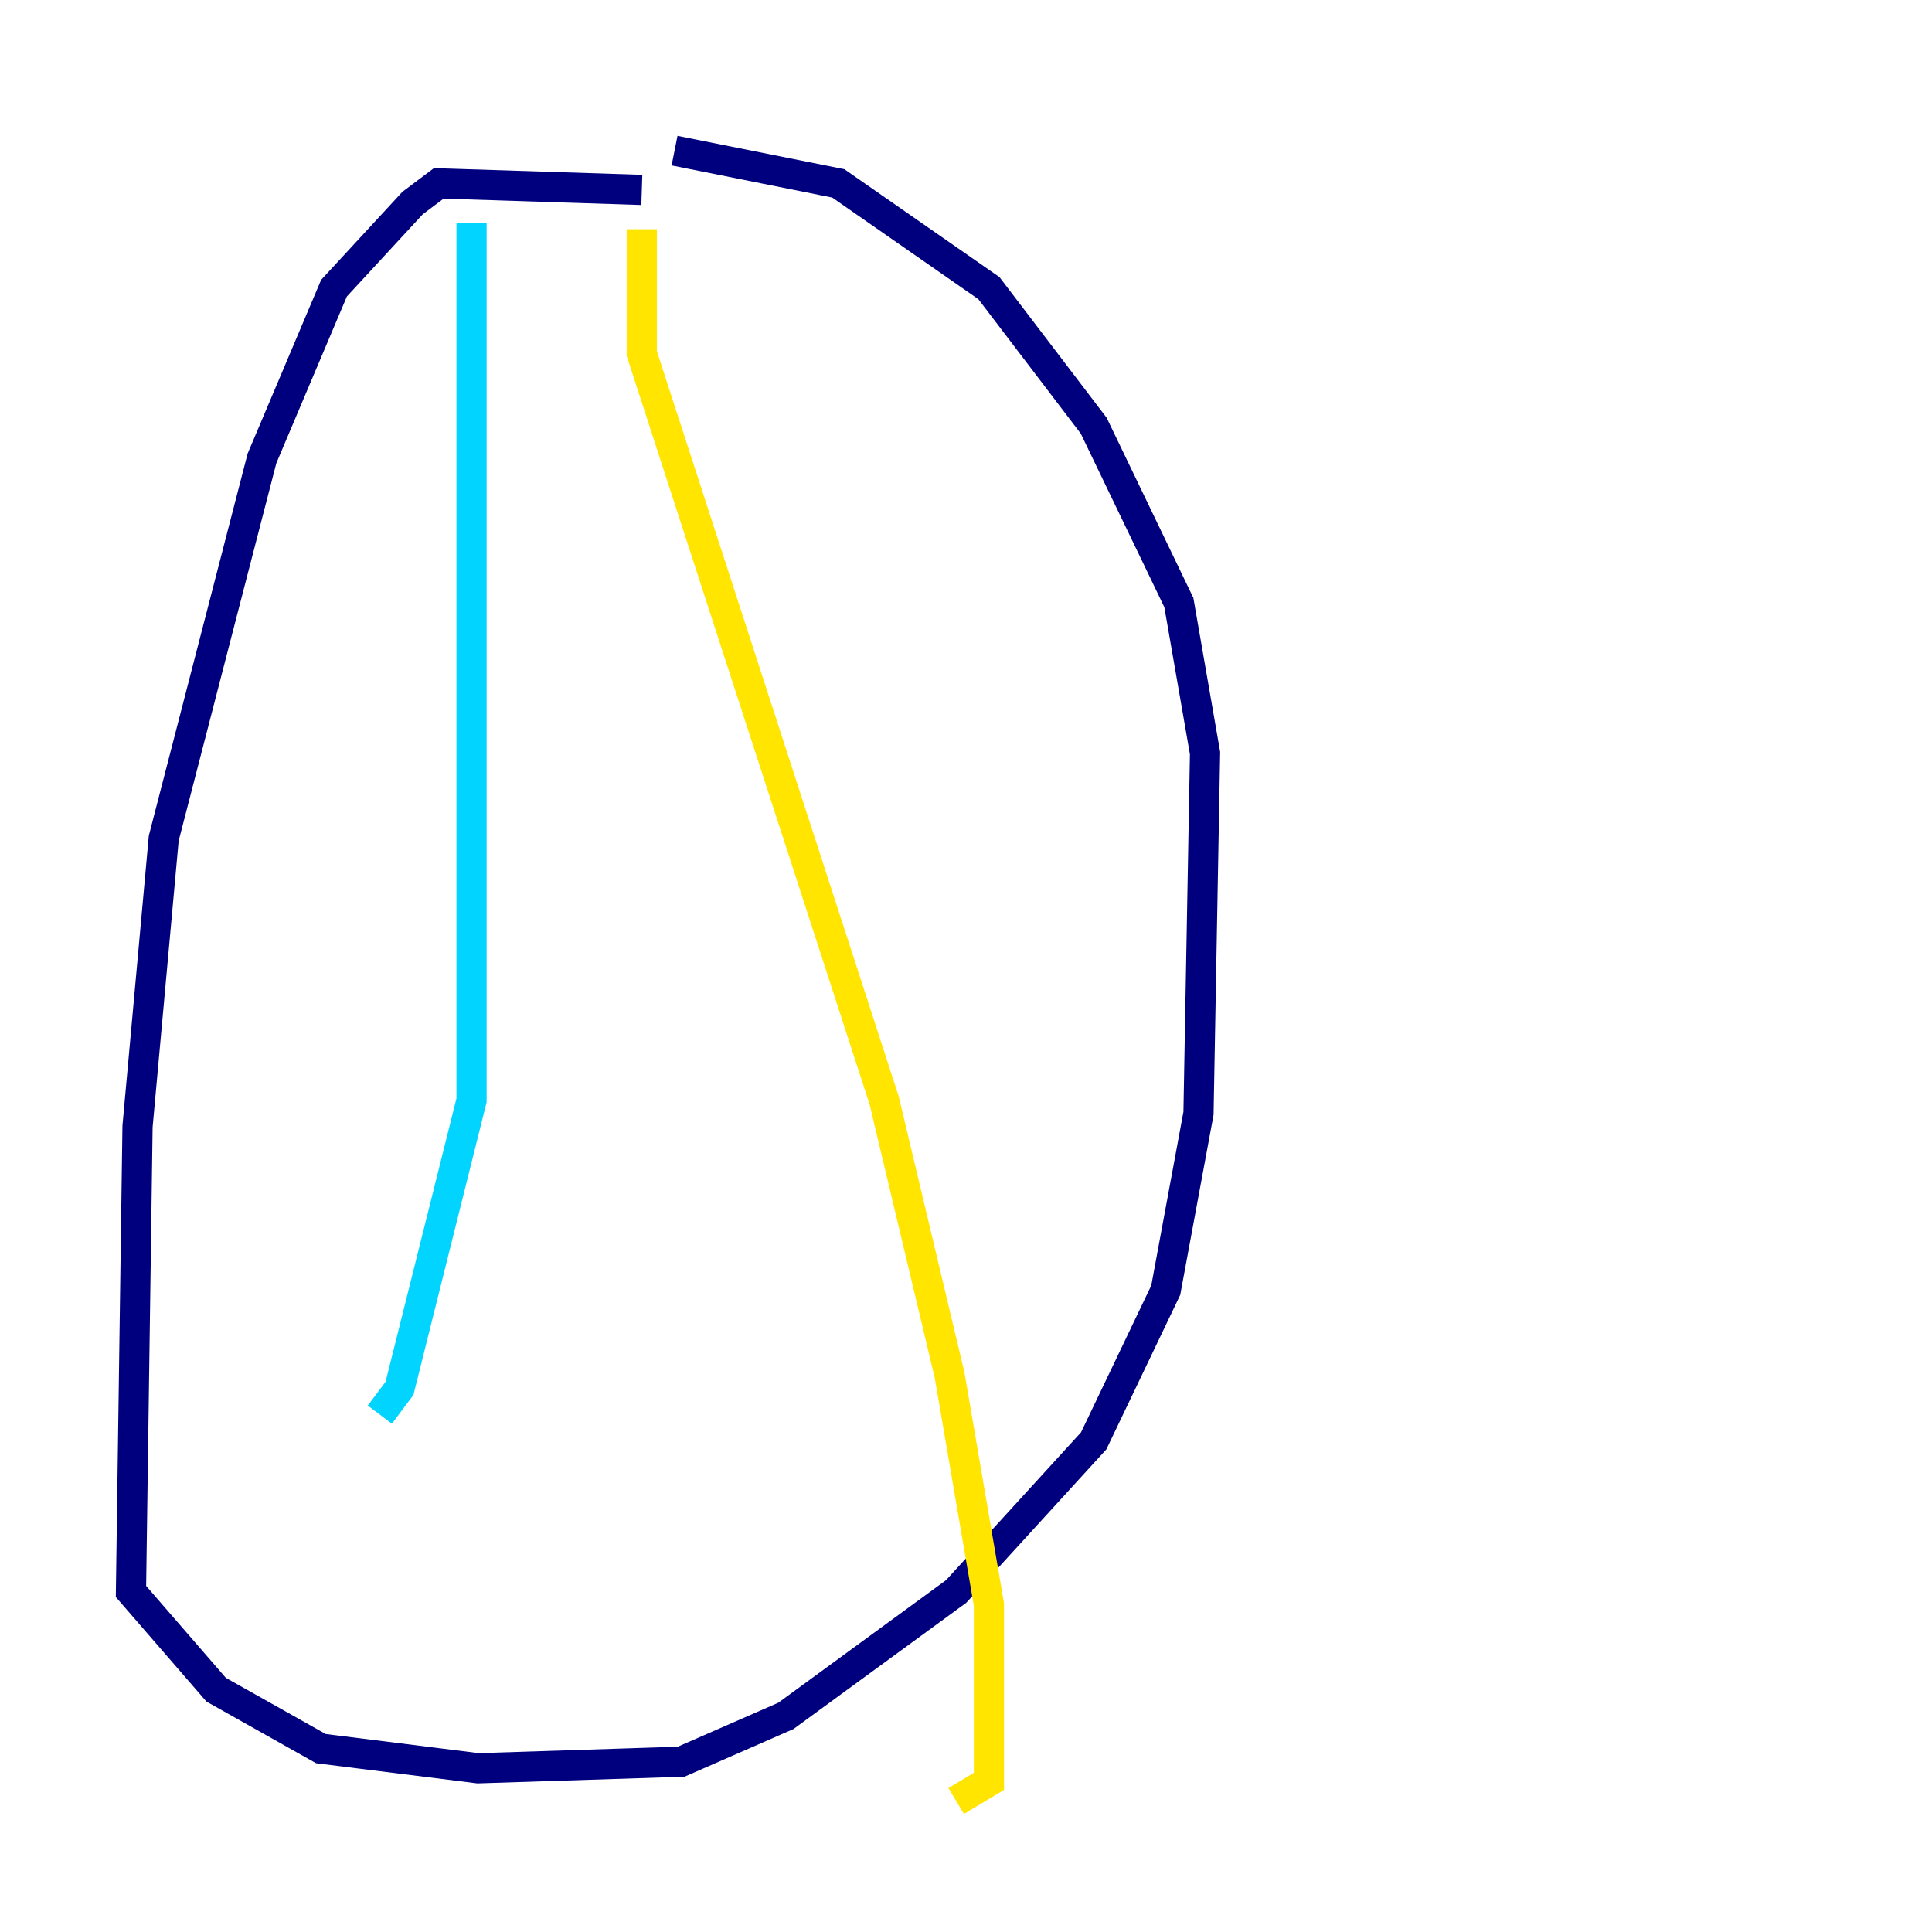 <?xml version="1.0" encoding="utf-8" ?>
<svg baseProfile="tiny" height="128" version="1.2" viewBox="0,0,128,128" width="128" xmlns="http://www.w3.org/2000/svg" xmlns:ev="http://www.w3.org/2001/xml-events" xmlns:xlink="http://www.w3.org/1999/xlink"><defs /><polyline fill="none" points="42.522,12.583 29.071,12.149 27.336,13.451 22.129,19.091 17.356,30.373 10.848,55.539 9.112,74.63 8.678,105.437 14.319,111.946 21.261,115.851 31.675,117.153 45.125,116.719 52.068,113.681 63.349,105.437 72.461,95.458 77.234,85.478 79.403,73.763 79.837,49.898 78.102,39.919 72.461,28.203 65.519,19.091 55.539,12.149 44.691,9.98" stroke="#00007f" stroke-width="2" /><polyline fill="none" points="31.241,14.752 31.241,72.895 26.468,91.986 25.166,93.722" stroke="#00d4ff" stroke-width="2" /><polyline fill="none" points="42.522,15.186 42.522,23.43 58.576,72.895 62.915,91.119 65.519,106.305 65.519,118.02 63.349,119.322" stroke="#ffe500" stroke-width="2" /><polyline fill="none" points="49.031,8.678 49.031,8.678" stroke="#7f0000" stroke-width="2" /></svg>